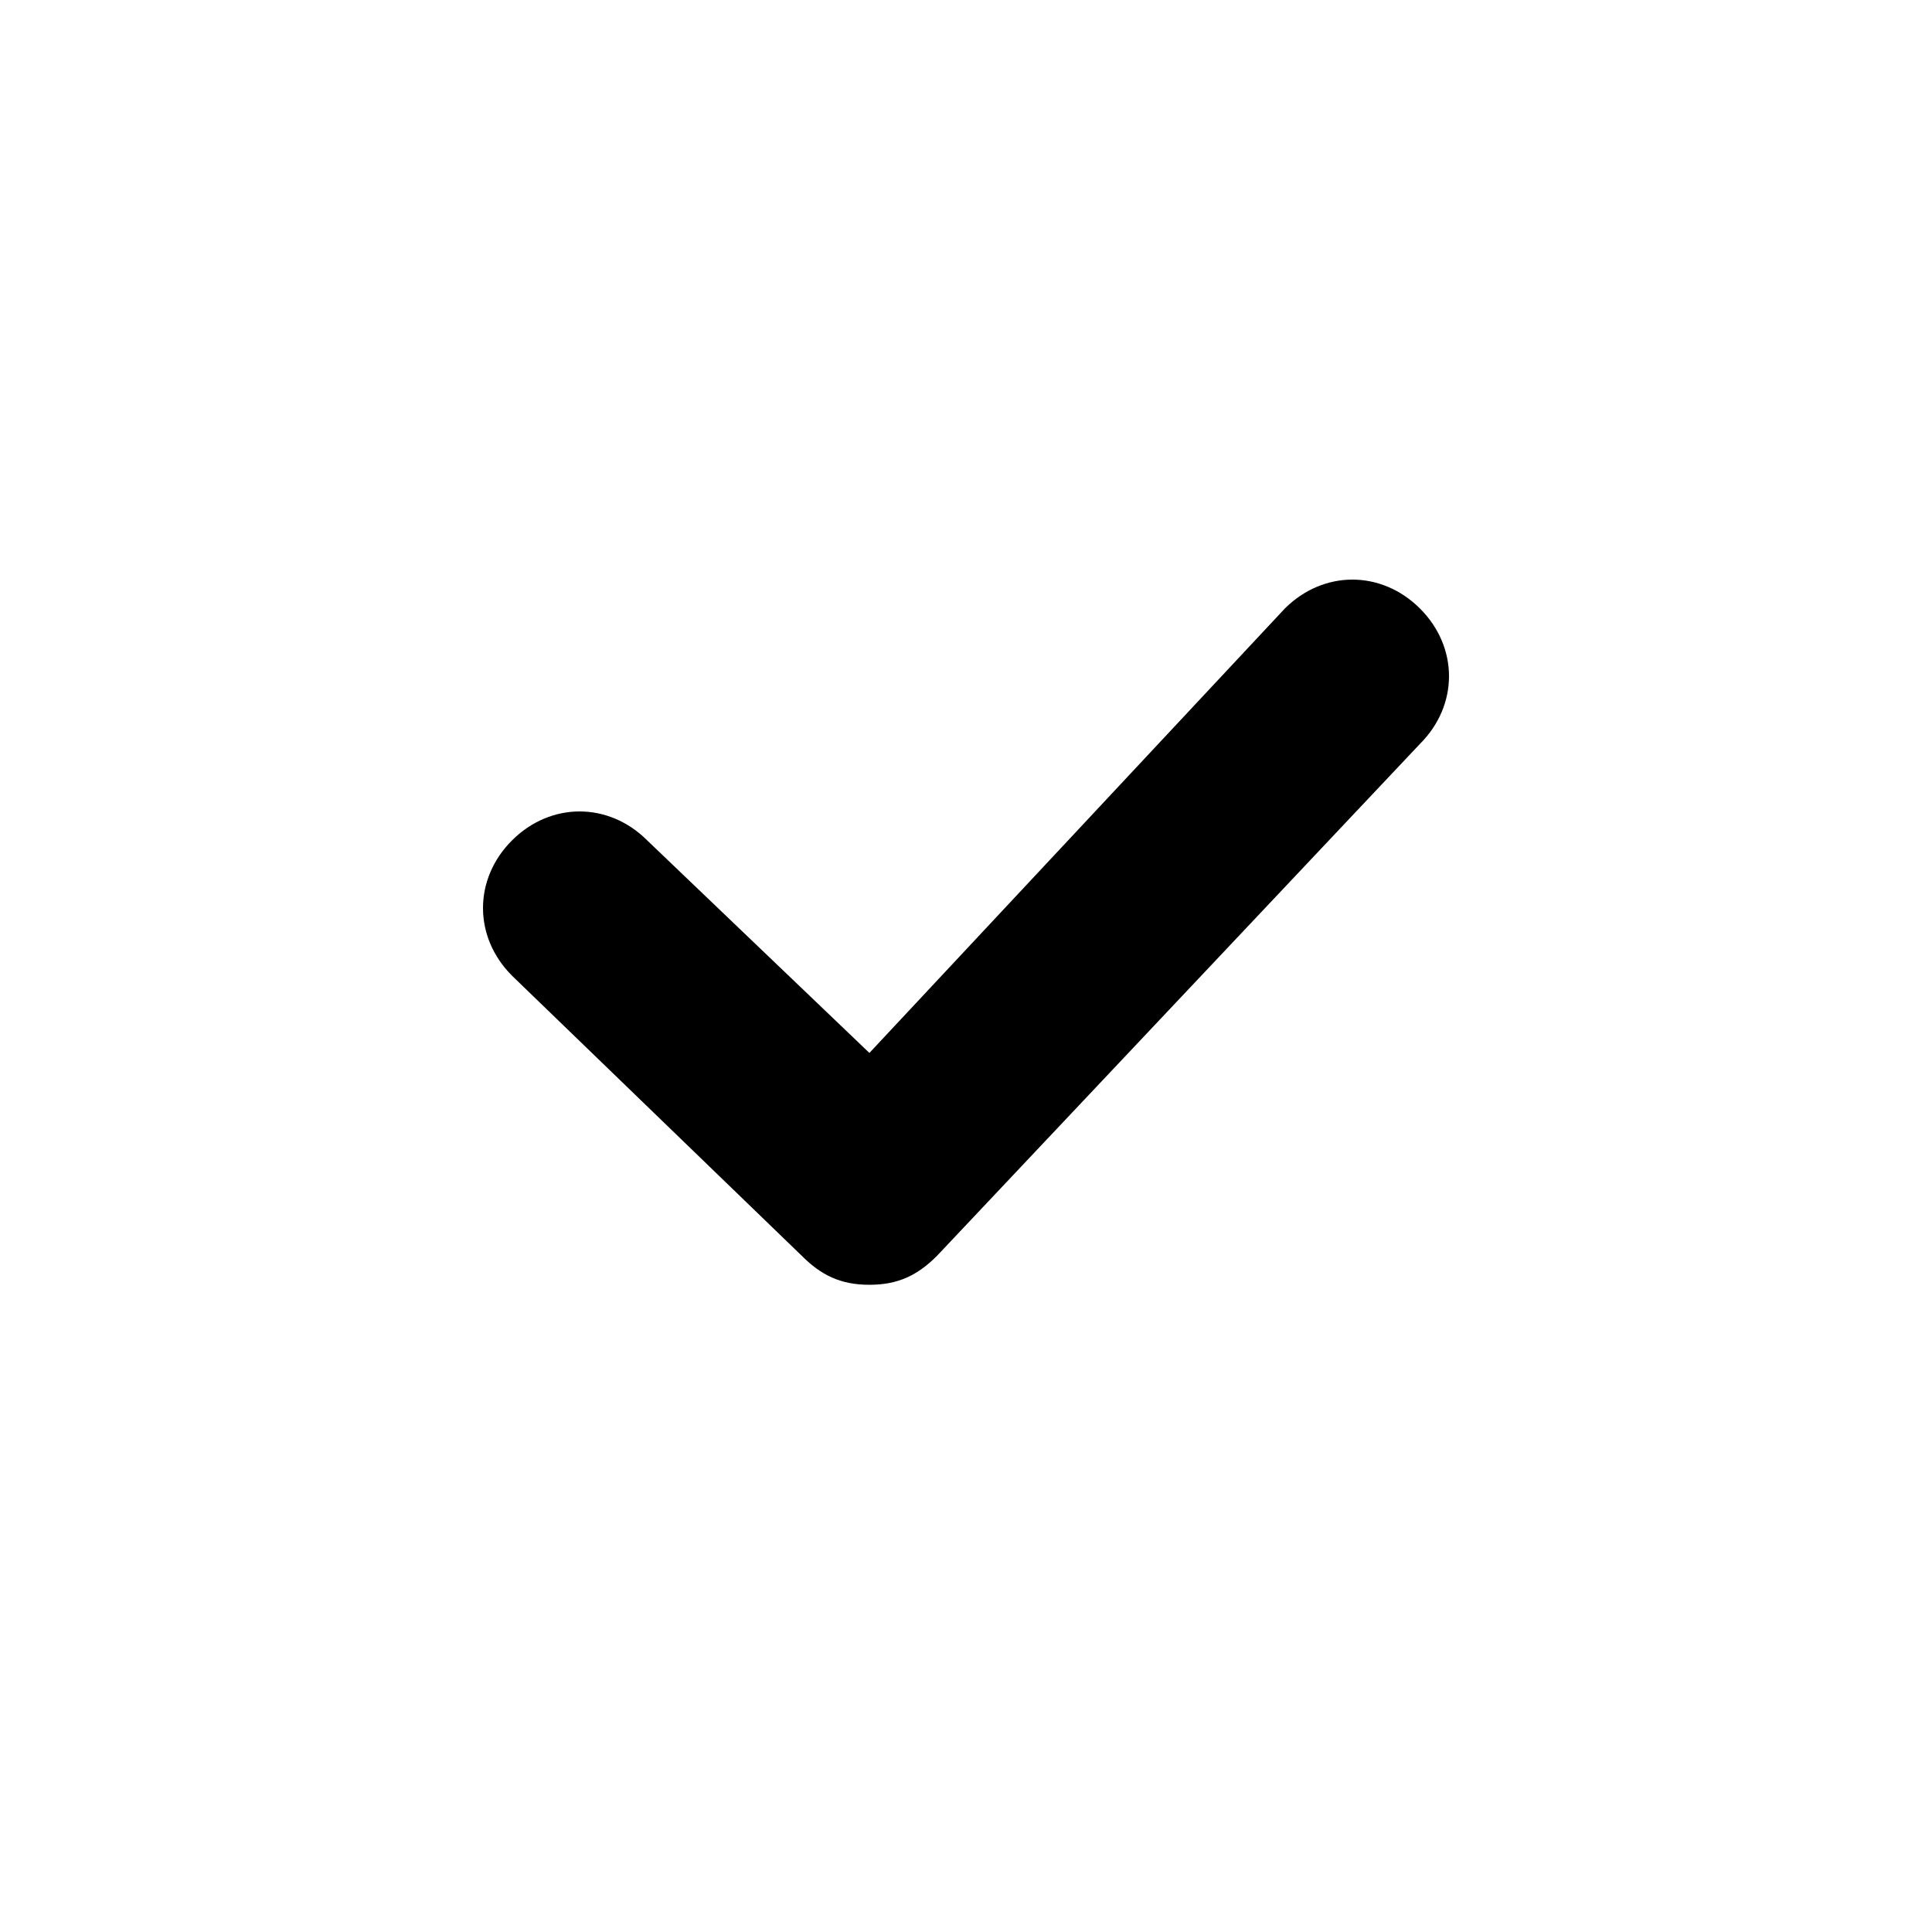 <svg version="1.1" xmlns="http://www.w3.org/2000/svg" x="0px" y="0px" viewBox="0 0 20 20" style="enable-background:new 0 0 20 20;">
    <path d="M9,13.3c-0.3,0-0.5-0.1-0.7-0.3l-3-2.9c-0.4-0.4-0.4-1,0-1.4s1-0.4,1.4,0L9,10.9l4.3-4.6c0.4-0.4,1-0.4,1.4,0s0.4,1,0,1.4
		l-5,5.3C9.5,13.2,9.3,13.3,9,13.3L9,13.3z" fill="currentColor"/>
</svg>
